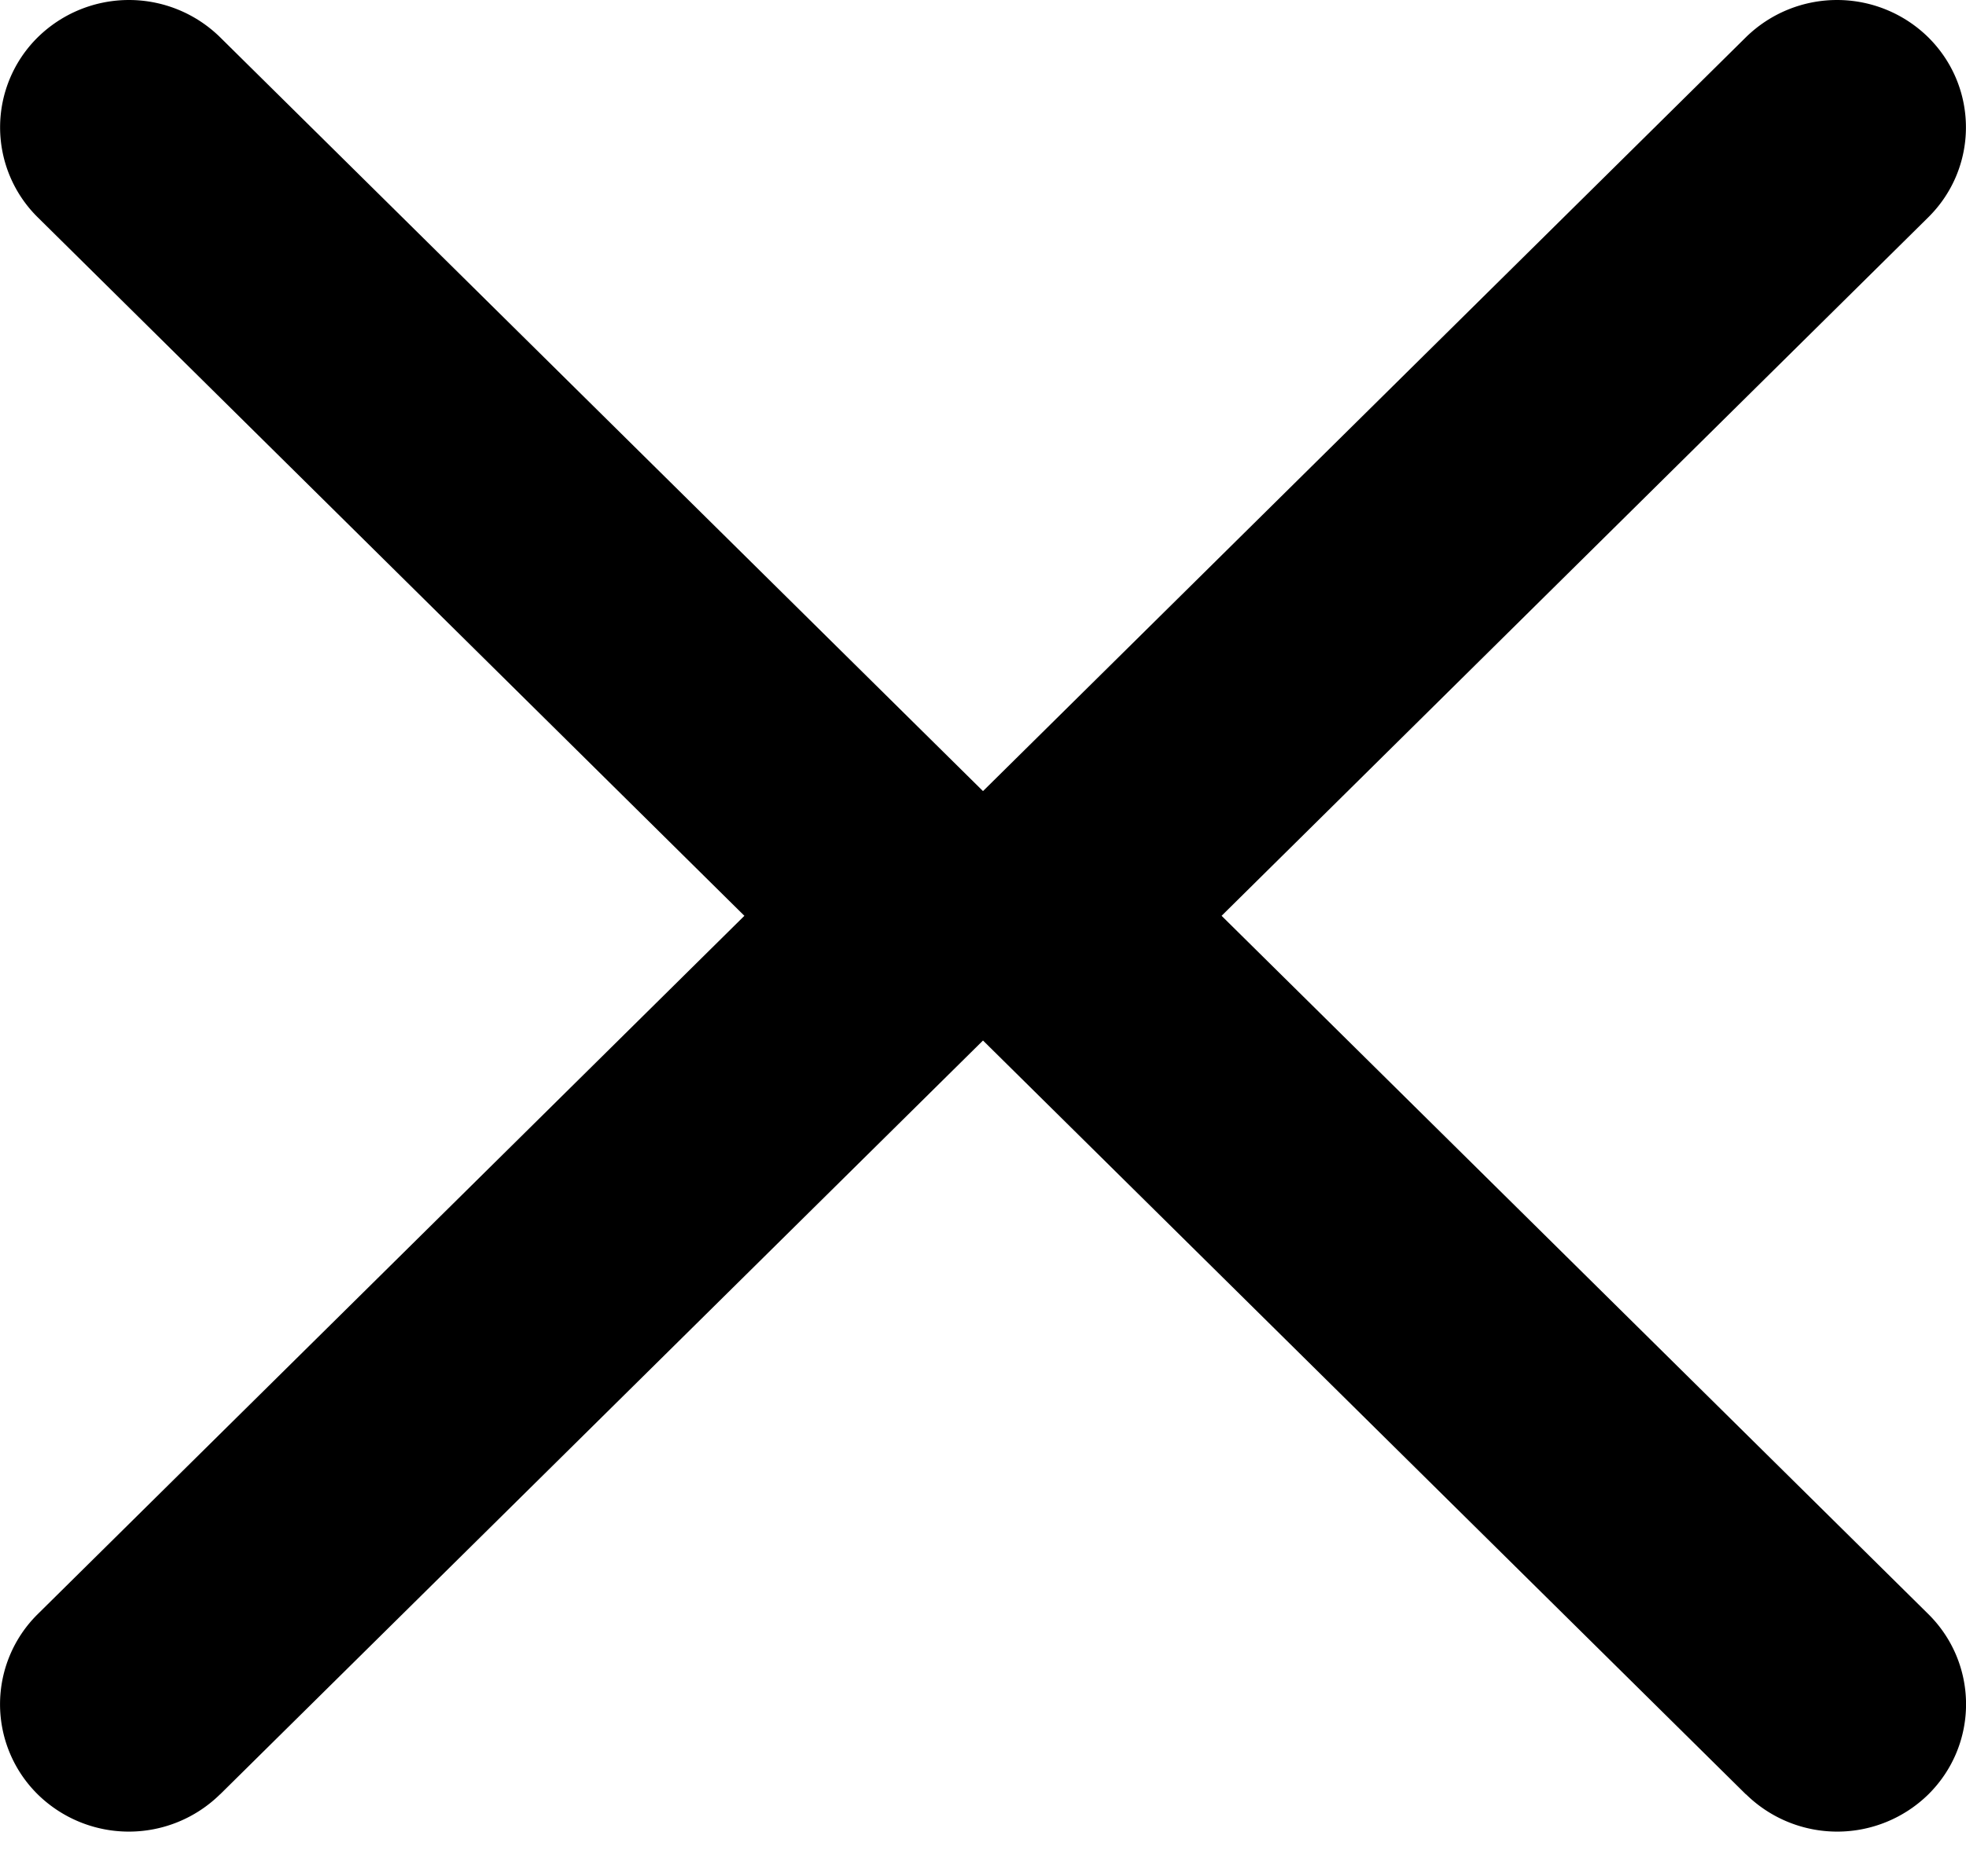 <svg xmlns="http://www.w3.org/2000/svg" viewBox="0 0 22 21">
  <g fill-rule="evenodd">
    <path d="M19.537 20.083l-9.245-9.137a.975.975 0 0 1 0-1.392L19.537.417a1.456 1.456 0 0 1 2.04 0c.563.557.563 1.46 0 2.016L13.67 10.25l7.909 7.816c.562.557.562 1.46 0 2.017a1.456 1.456 0 0 1-2.04 0" />
    <path d="M2.463 20.083l9.245-9.137a.975.975 0 0 0 0-1.392L2.463.417a1.456 1.456 0 0 0-2.04 0 1.415 1.415 0 0 0 0 2.016L8.33 10.25.422 18.066a1.417 1.417 0 0 0 0 2.017 1.456 1.456 0 0 0 2.04 0" />
  </g>
</svg>
